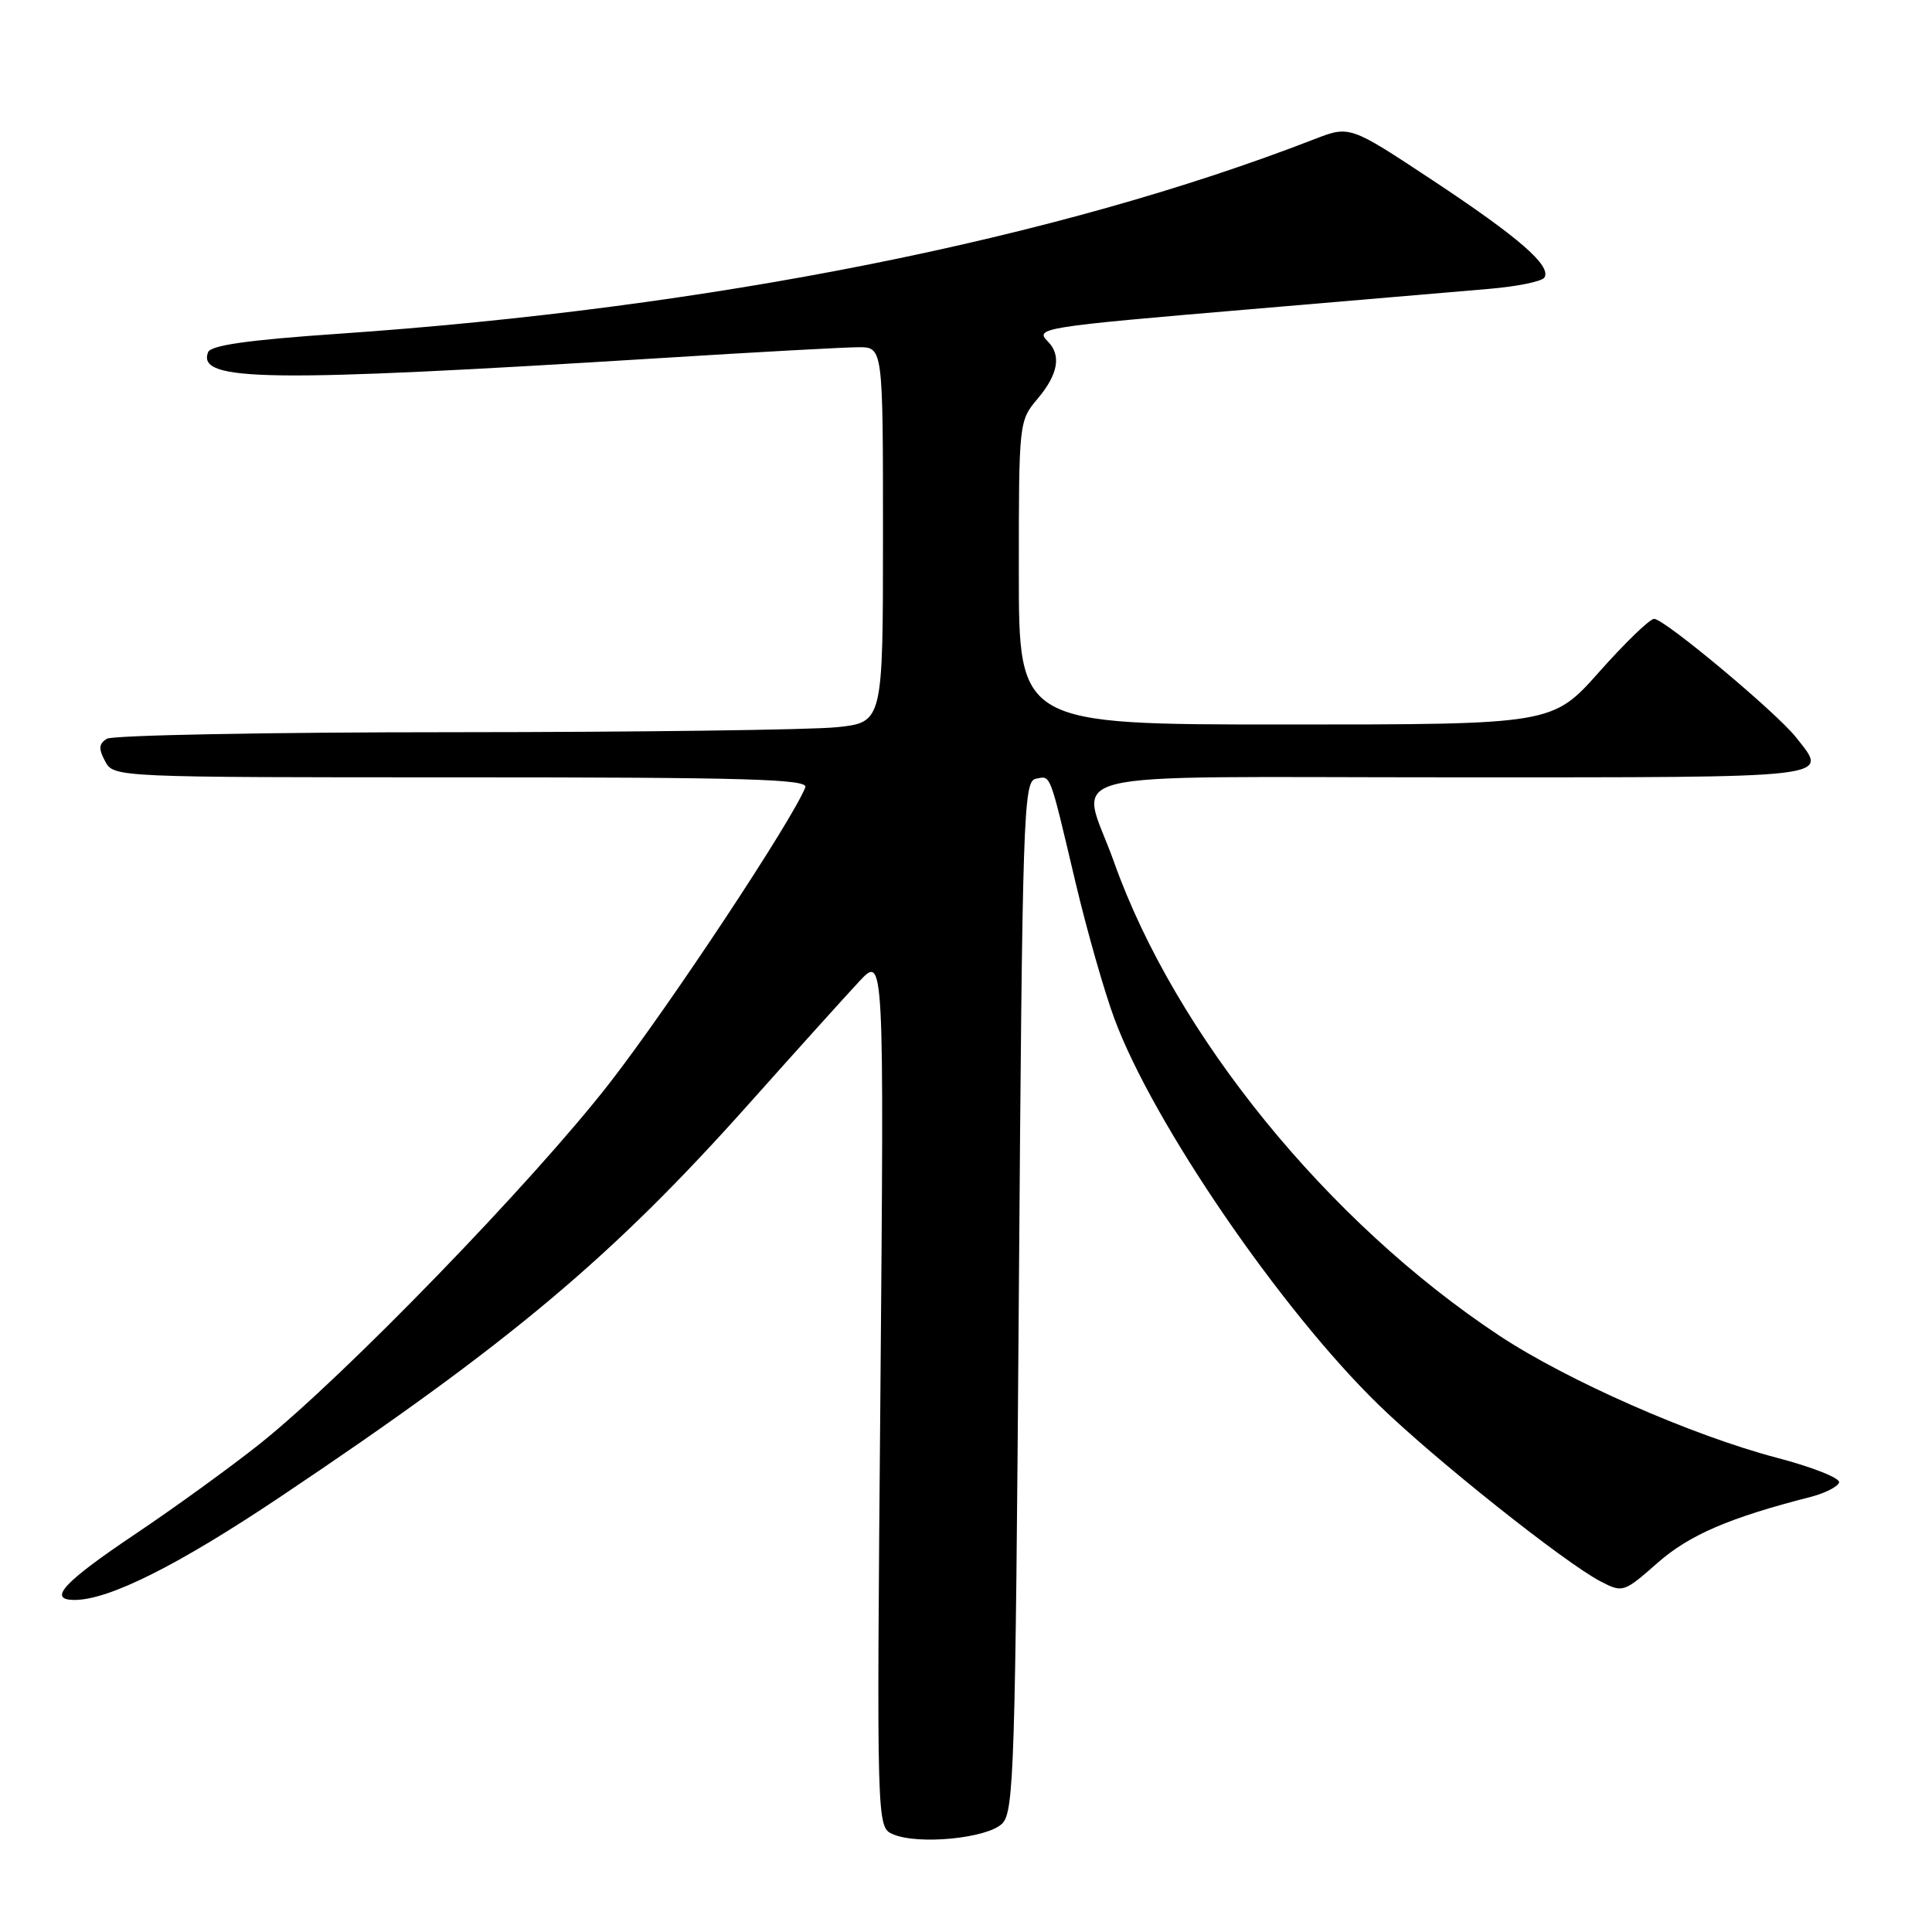 <?xml version="1.0" encoding="UTF-8" standalone="no"?>
<!DOCTYPE svg PUBLIC "-//W3C//DTD SVG 1.1//EN" "http://www.w3.org/Graphics/SVG/1.1/DTD/svg11.dtd" >
<svg xmlns="http://www.w3.org/2000/svg" xmlns:xlink="http://www.w3.org/1999/xlink" version="1.1" viewBox="0 0 256 256">
 <g >
 <path fill="currentColor"
d=" M 132.80 241.63 C 134.36 240.07 134.54 234.17 135.00 171.73 C 135.47 107.75 135.61 103.51 137.25 103.19 C 139.28 102.80 138.99 102.06 142.53 117.00 C 144.03 123.33 146.34 131.43 147.67 135.00 C 152.79 148.82 169.71 173.54 182.67 186.14 C 190.09 193.36 207.39 207.12 212.13 209.57 C 215.02 211.06 215.18 211.01 219.62 207.10 C 223.83 203.39 229.15 201.10 239.92 198.35 C 241.80 197.86 243.50 197.01 243.69 196.44 C 243.88 195.87 240.15 194.39 235.40 193.15 C 224.19 190.20 207.64 182.92 198.64 176.96 C 175.93 161.93 155.74 137.11 147.60 114.19 C 143.15 101.67 137.83 103.00 192.50 103.00 C 243.94 103.00 242.30 103.19 237.99 97.71 C 235.40 94.42 220.53 82.00 219.18 82.00 C 218.61 82.00 215.35 85.15 211.93 89.00 C 205.71 96.00 205.71 96.00 170.35 96.00 C 135.00 96.00 135.00 96.00 135.00 75.89 C 135.00 55.91 135.01 55.77 137.50 52.82 C 140.22 49.59 140.66 47.06 138.83 45.23 C 137.08 43.48 138.04 43.32 165.50 40.99 C 179.25 39.82 193.55 38.60 197.28 38.28 C 201.01 37.97 204.32 37.29 204.64 36.78 C 205.60 35.22 201.26 31.45 189.80 23.87 C 178.85 16.63 178.85 16.63 174.17 18.44 C 140.00 31.70 94.10 40.84 44.79 44.23 C 32.87 45.05 27.93 45.75 27.57 46.67 C 26.08 50.57 35.27 50.69 87.50 47.45 C 100.15 46.66 111.96 46.01 113.75 46.01 C 117.00 46.00 117.00 46.00 117.00 70.86 C 117.00 95.72 117.00 95.72 110.85 96.36 C 107.47 96.71 84.64 97.01 60.10 97.02 C 35.57 97.02 14.89 97.42 14.15 97.89 C 13.09 98.56 13.04 99.21 13.93 100.87 C 15.07 103.00 15.18 103.00 61.14 103.00 C 98.98 103.00 107.12 103.24 106.71 104.32 C 105.08 108.55 88.73 133.27 80.80 143.48 C 70.57 156.65 45.52 182.49 34.41 191.33 C 30.51 194.43 23.11 199.79 17.97 203.24 C 8.41 209.65 6.24 212.00 9.88 212.00 C 14.44 212.00 23.59 207.42 37.17 198.32 C 67.51 178.00 81.11 166.59 99.23 146.27 C 105.43 139.32 112.00 132.03 113.83 130.07 C 117.15 126.50 117.15 126.50 116.66 184.31 C 116.16 242.12 116.16 242.12 118.33 243.05 C 121.69 244.49 130.84 243.59 132.80 241.63 Z "/>
</g>
</svg>